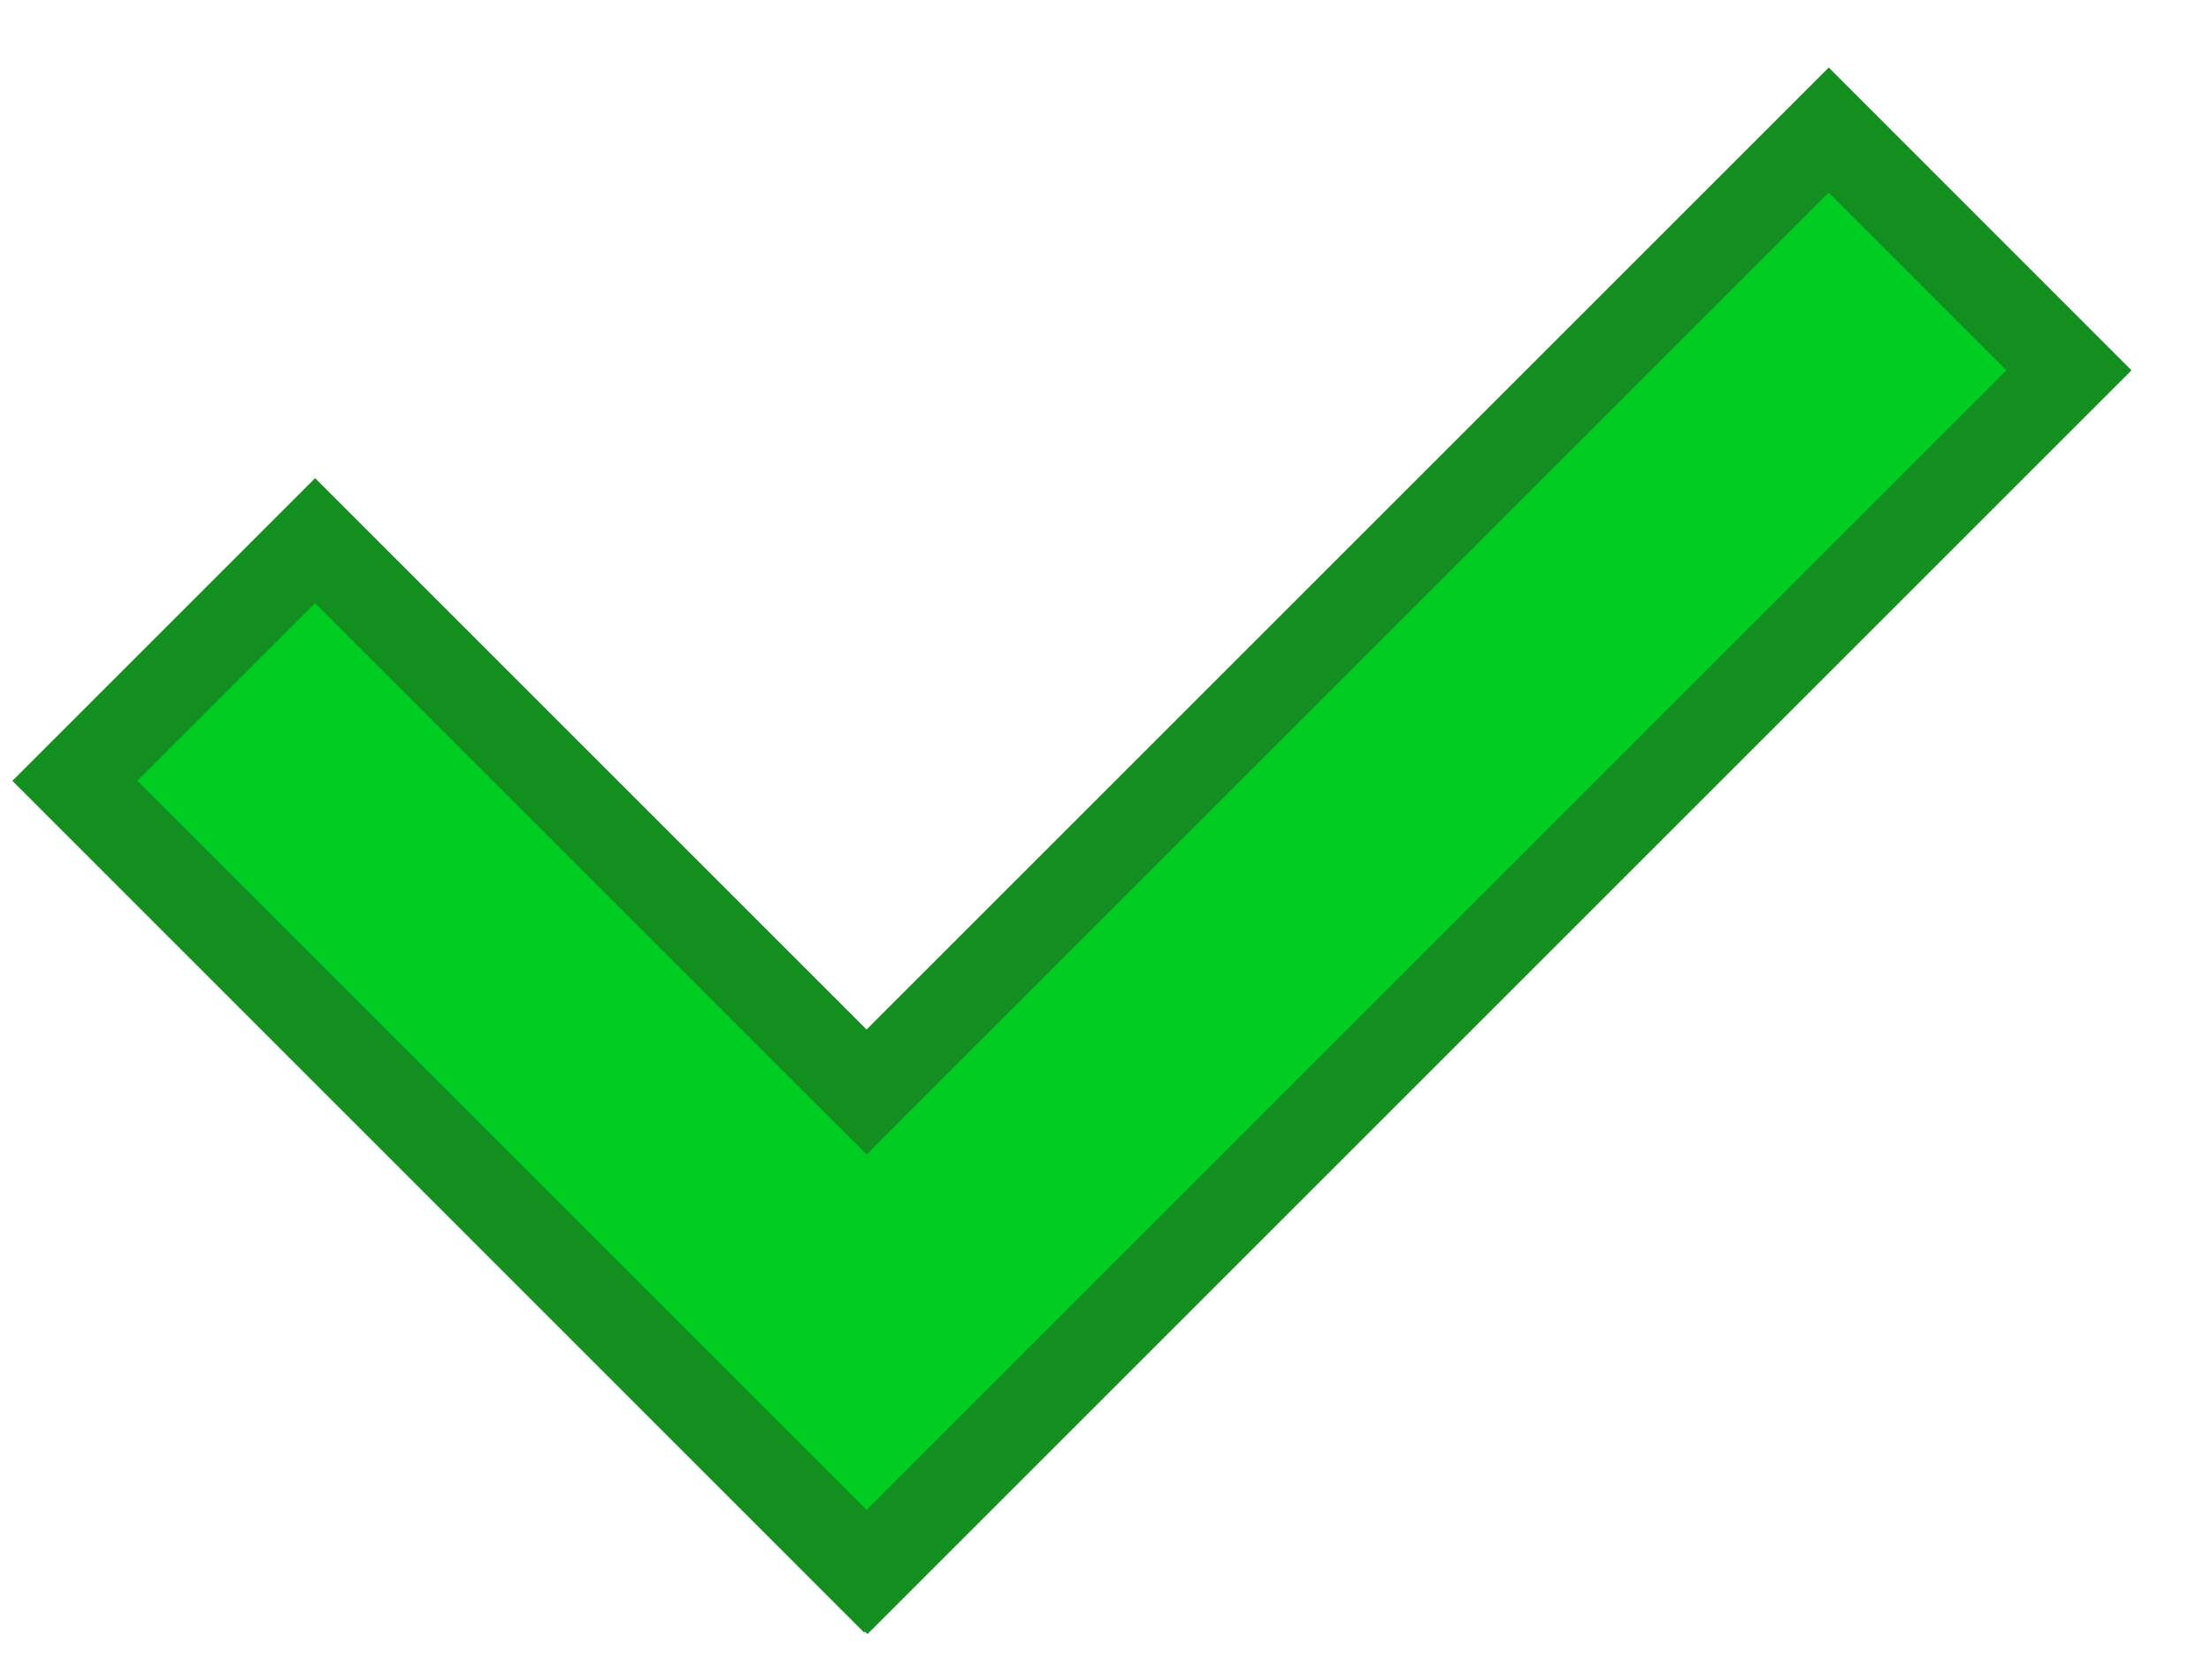 <svg width="25" height="19" viewBox="0 0 25 19" fill="none" xmlns="http://www.w3.org/2000/svg">
<path d="M10.152 11.997L20.678 1.471L23.394 4.188L9.808 17.774L9.799 17.765L9.789 17.774L0.847 8.831L3.563 6.115L9.445 11.997L9.799 12.35L10.152 11.997Z" fill="#00CD21" stroke="#128F1E"/>
</svg>
